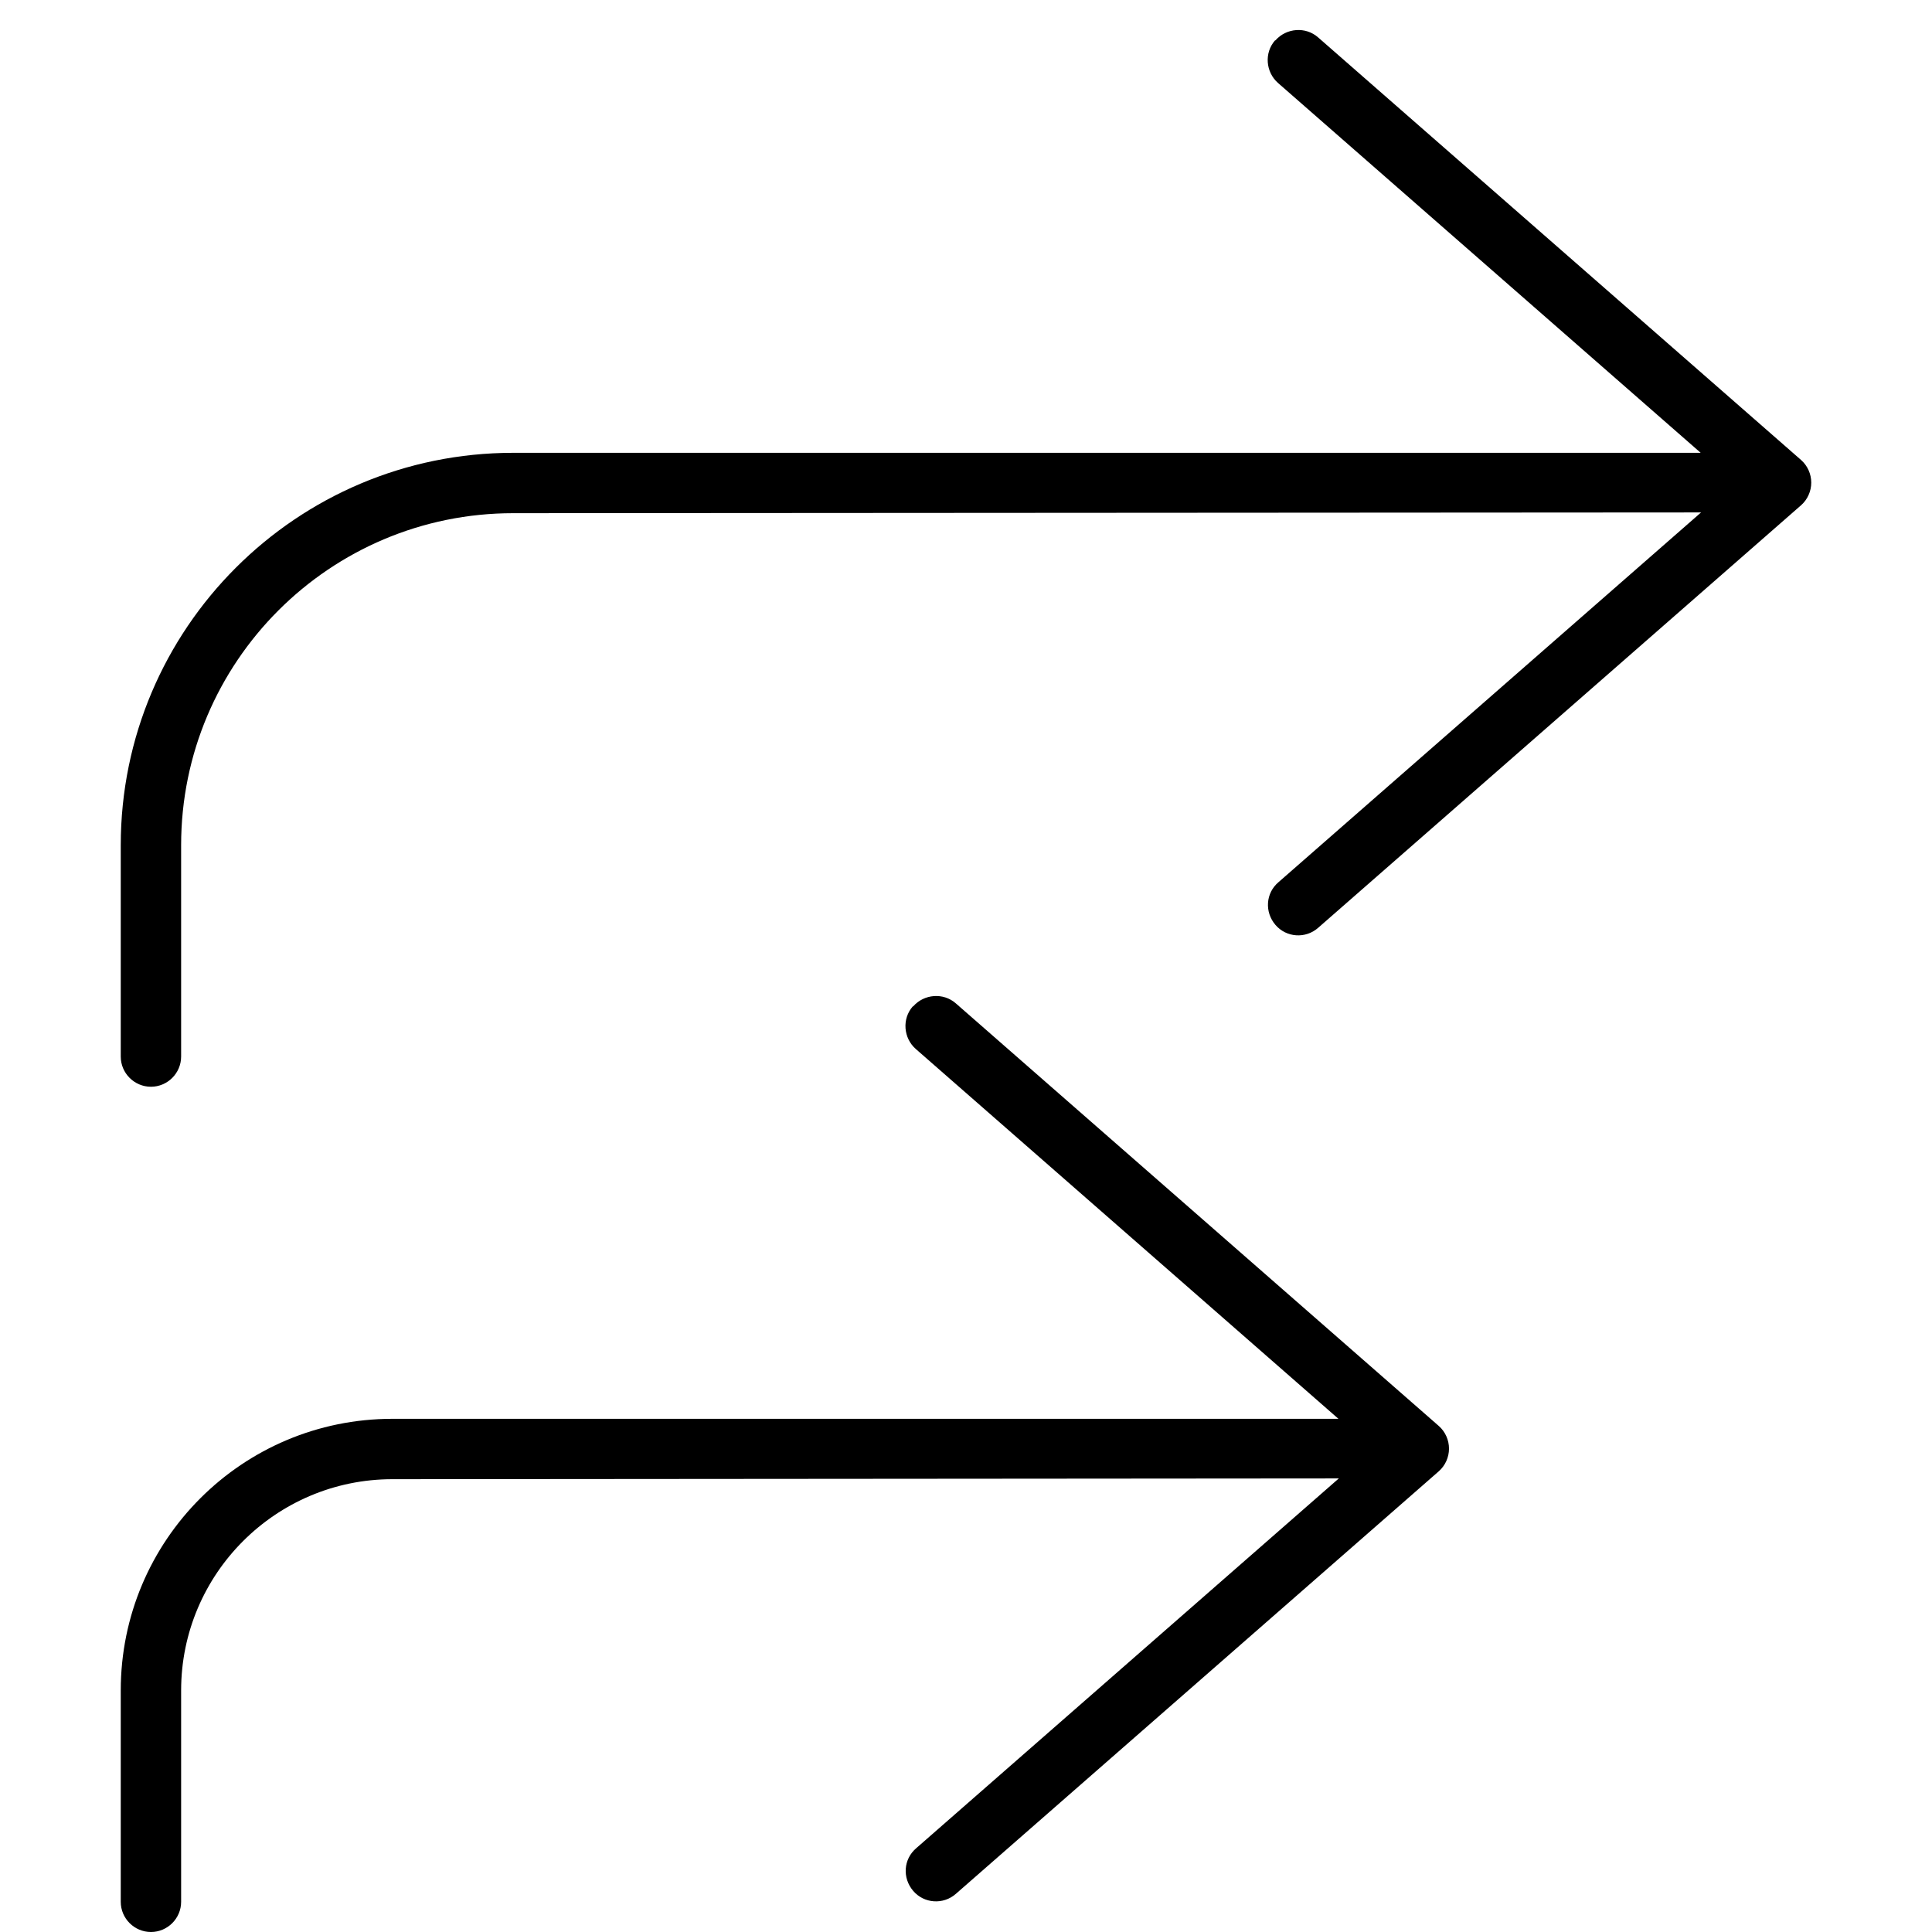 <svg xmlns="http://www.w3.org/2000/svg" width="24" height="24" viewBox="0 0 448 512"><path class="pr-icon-duotone-primary" d="M306 10.7c2.9-3.3 8-3.7 11.3-.8l128 112c1.7 1.5 2.7 3.7 2.7 6s-1 4.5-2.7 6l-128 112c-3.3 2.9-8.4 2.6-11.3-.8s-2.6-8.4 .8-11.3l112-98L104 136c-48.6 0-88 39.4-88 88l0 56c0 4.4-3.6 8-8 8s-8-3.6-8-8l0-56c0-57.4 46.6-104 104-104l314.7 0-112-98c-3.3-2.9-3.7-8-.8-11.3zm-96 256c2.9-3.3 8-3.7 11.3-.8l128 112c1.7 1.5 2.7 3.7 2.7 6s-1 4.5-2.7 6l-128 112c-3.3 2.9-8.4 2.6-11.3-.8s-2.6-8.4 .8-11.3l112-98L72 392c-30.9 0-56 25.1-56 56l0 56c0 4.4-3.6 8-8 8s-8-3.6-8-8l0-56c0-39.8 32.2-72 72-72l250.7 0-112-98c-3.3-2.9-3.7-8-.8-11.3z"/></svg>